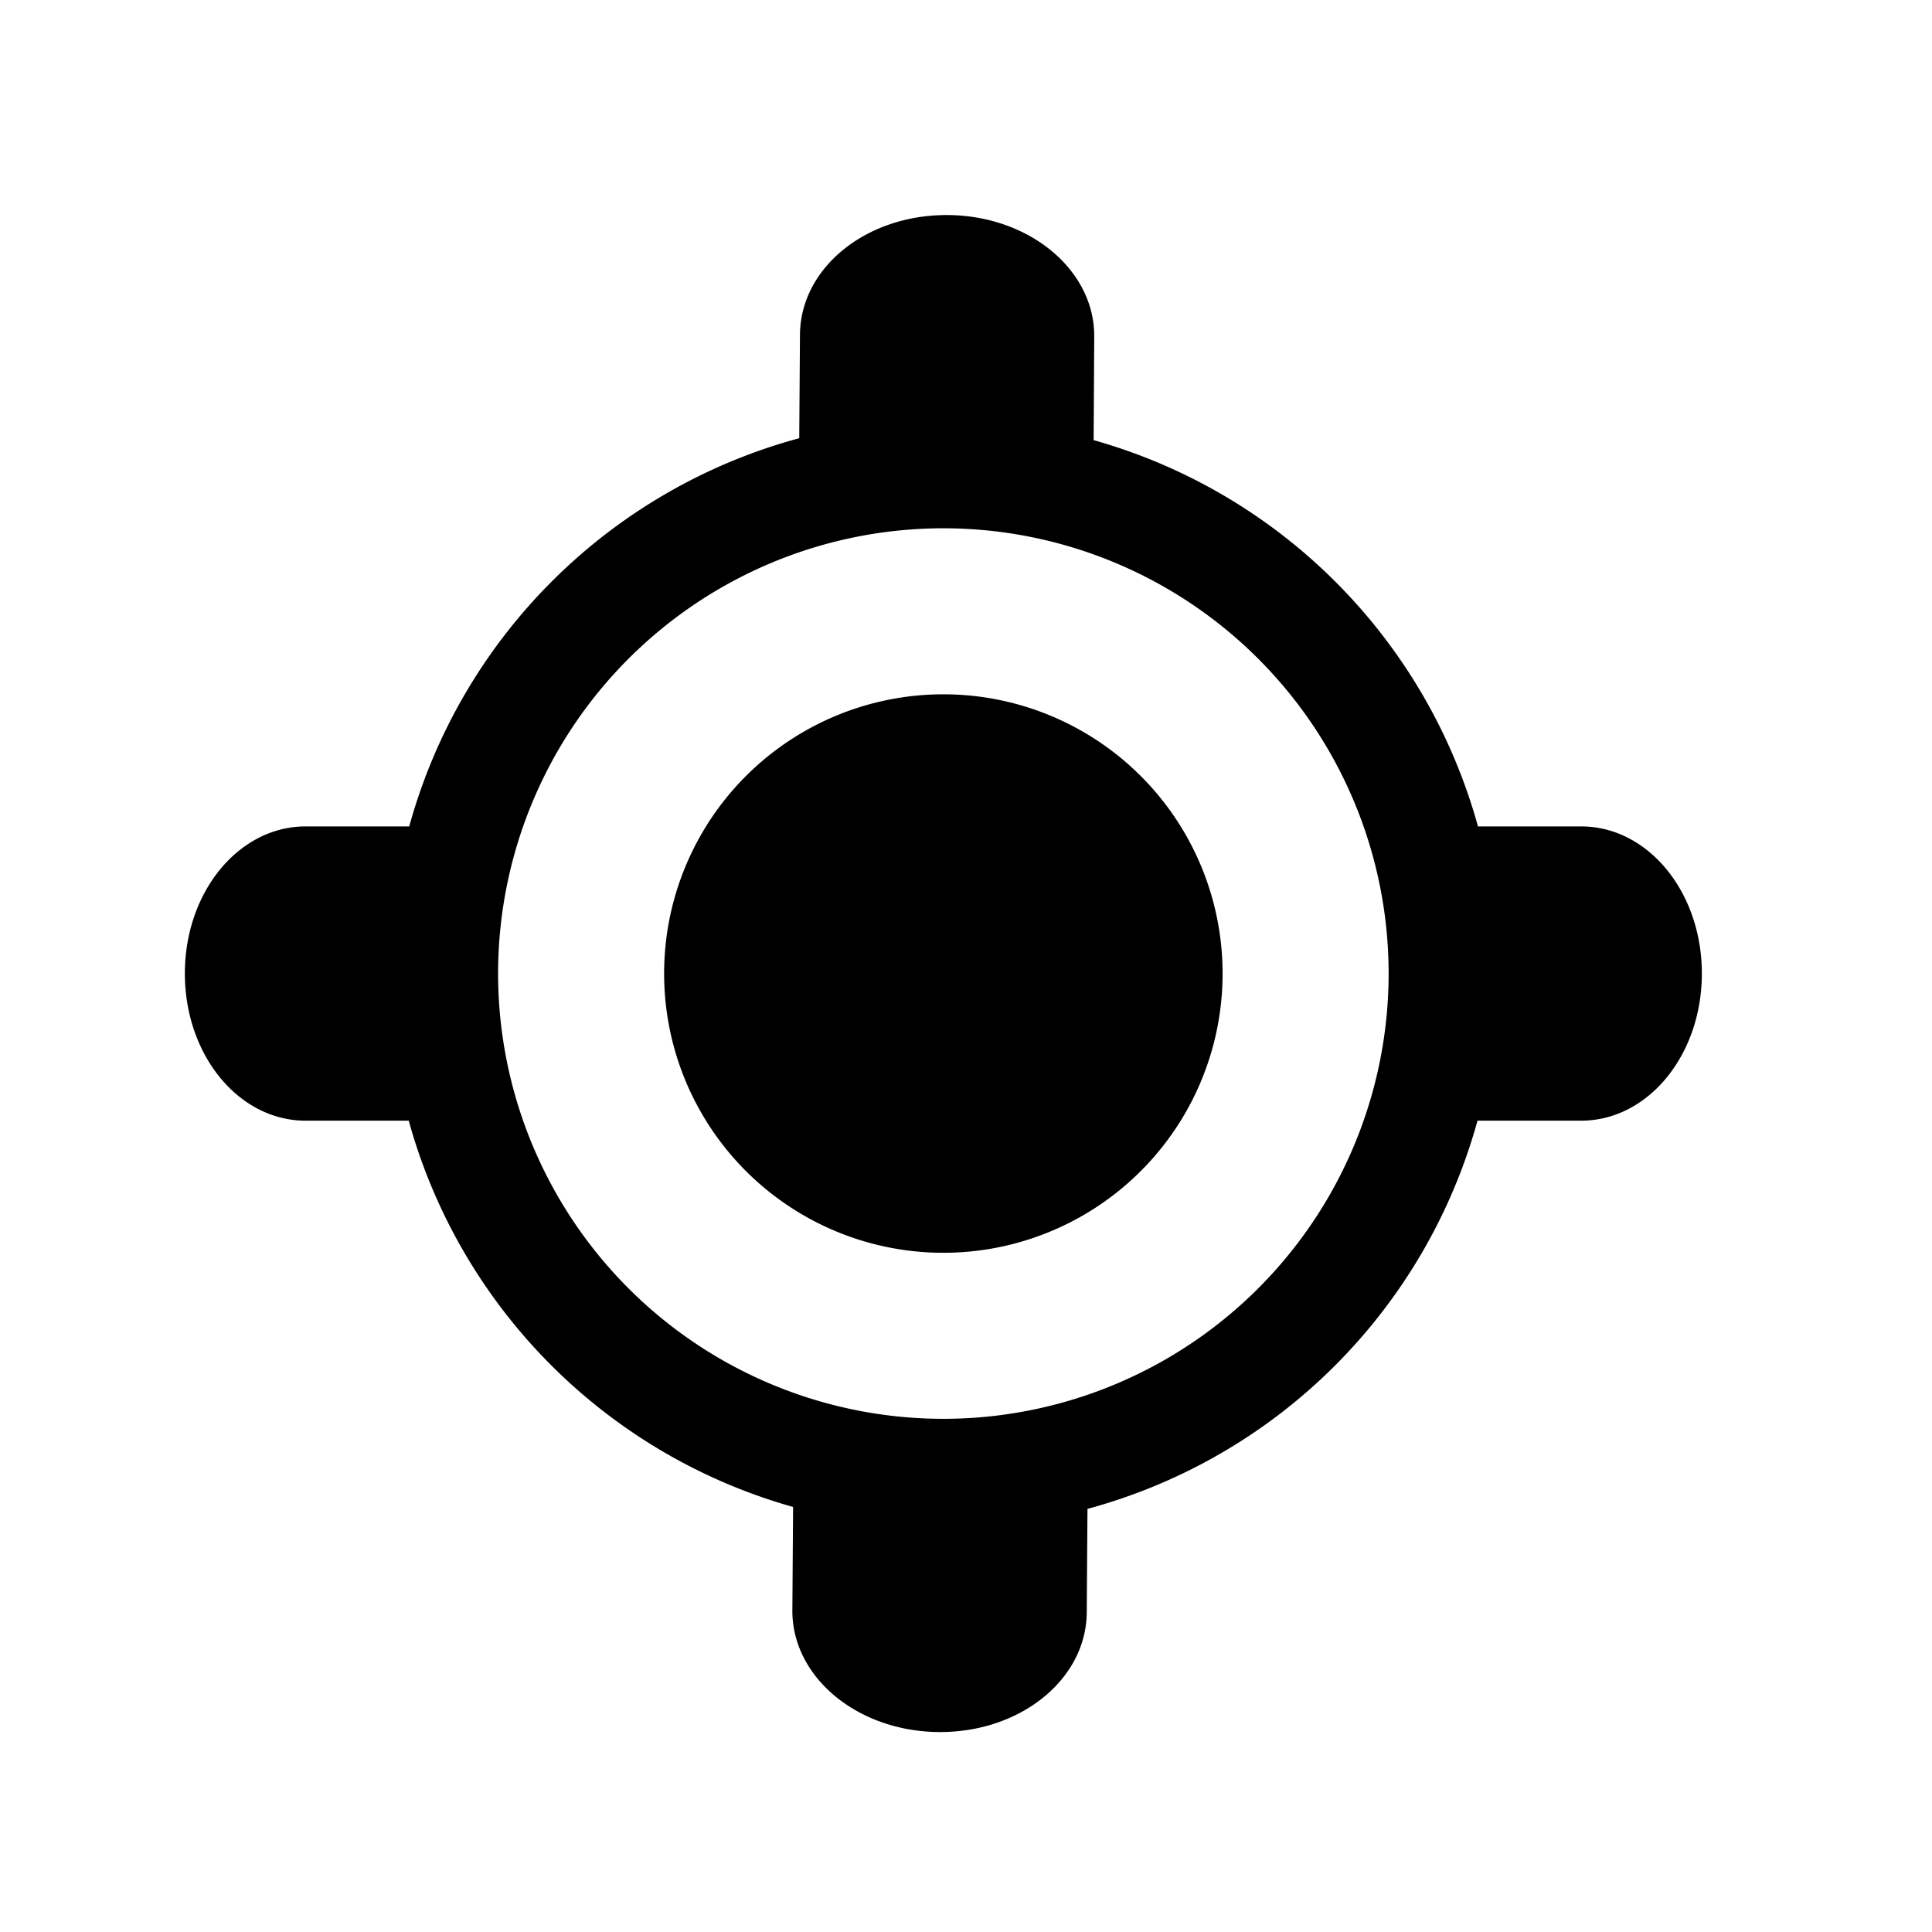 <?xml version="1.0" ?><svg height="16px" id="SVGRoot" version="1.1" viewBox="0 0 16 16" width="16px" xmlns="http://www.w3.org/2000/svg" xmlns:cc="http://creativecommons.org/ns#" xmlns:dc="http://purl.org/dc/elements/1.1/" xmlns:inkscape="http://www.inkscape.org/namespaces/inkscape" xmlns:rdf="http://www.w3.org/1999/02/22-rdf-syntax-ns#" xmlns:sodipodi="http://sodipodi.sourceforge.net/DTD/sodipodi-0.dtd" xmlns:svg="http://www.w3.org/2000/svg"><defs id="defs4212"/><g id="layer1"><path d="M 7.848 1.781 C 7.172 1.777 6.628 2.219 6.625 2.773 L 6.619 3.629 A 4.594 4.594 0 0 0 3.389 6.844 L 2.531 6.844 C 1.977 6.844 1.531 7.387 1.531 8.062 C 1.531 8.738 1.977 9.281 2.531 9.281 L 3.385 9.281 A 4.594 4.594 0 0 0 6.568 12.48 L 6.562 13.336 C 6.559 13.89 7.102 14.34 7.777 14.344 C 8.453 14.348 8.997 13.906 9 13.352 L 9.006 12.496 A 4.594 4.594 0 0 0 12.236 9.281 L 13.094 9.281 C 13.648 9.281 14.094 8.738 14.094 8.062 C 14.094 7.387 13.648 6.844 13.094 6.844 L 12.24 6.844 A 4.594 4.594 0 0 0 9.057 3.645 L 9.062 2.789 C 9.066 2.235 8.523 1.785 7.848 1.781 z M 7.812 4.375 A 3.688 3.688 0 0 1 11.5 8.062 A 3.688 3.688 0 0 1 7.812 11.75 A 3.688 3.688 0 0 1 4.125 8.062 A 3.688 3.688 0 0 1 7.812 4.375 z M 7.812 5.75 A 2.312 2.312 0 0 0 5.5 8.062 A 2.312 2.312 0 0 0 7.812 10.375 A 2.312 2.312 0 0 0 10.125 8.062 A 2.312 2.312 0 0 0 7.812 5.75 z " id="rect3986" style="fill:#000000;stroke:none;stroke-width:0.874"/></g></svg>
